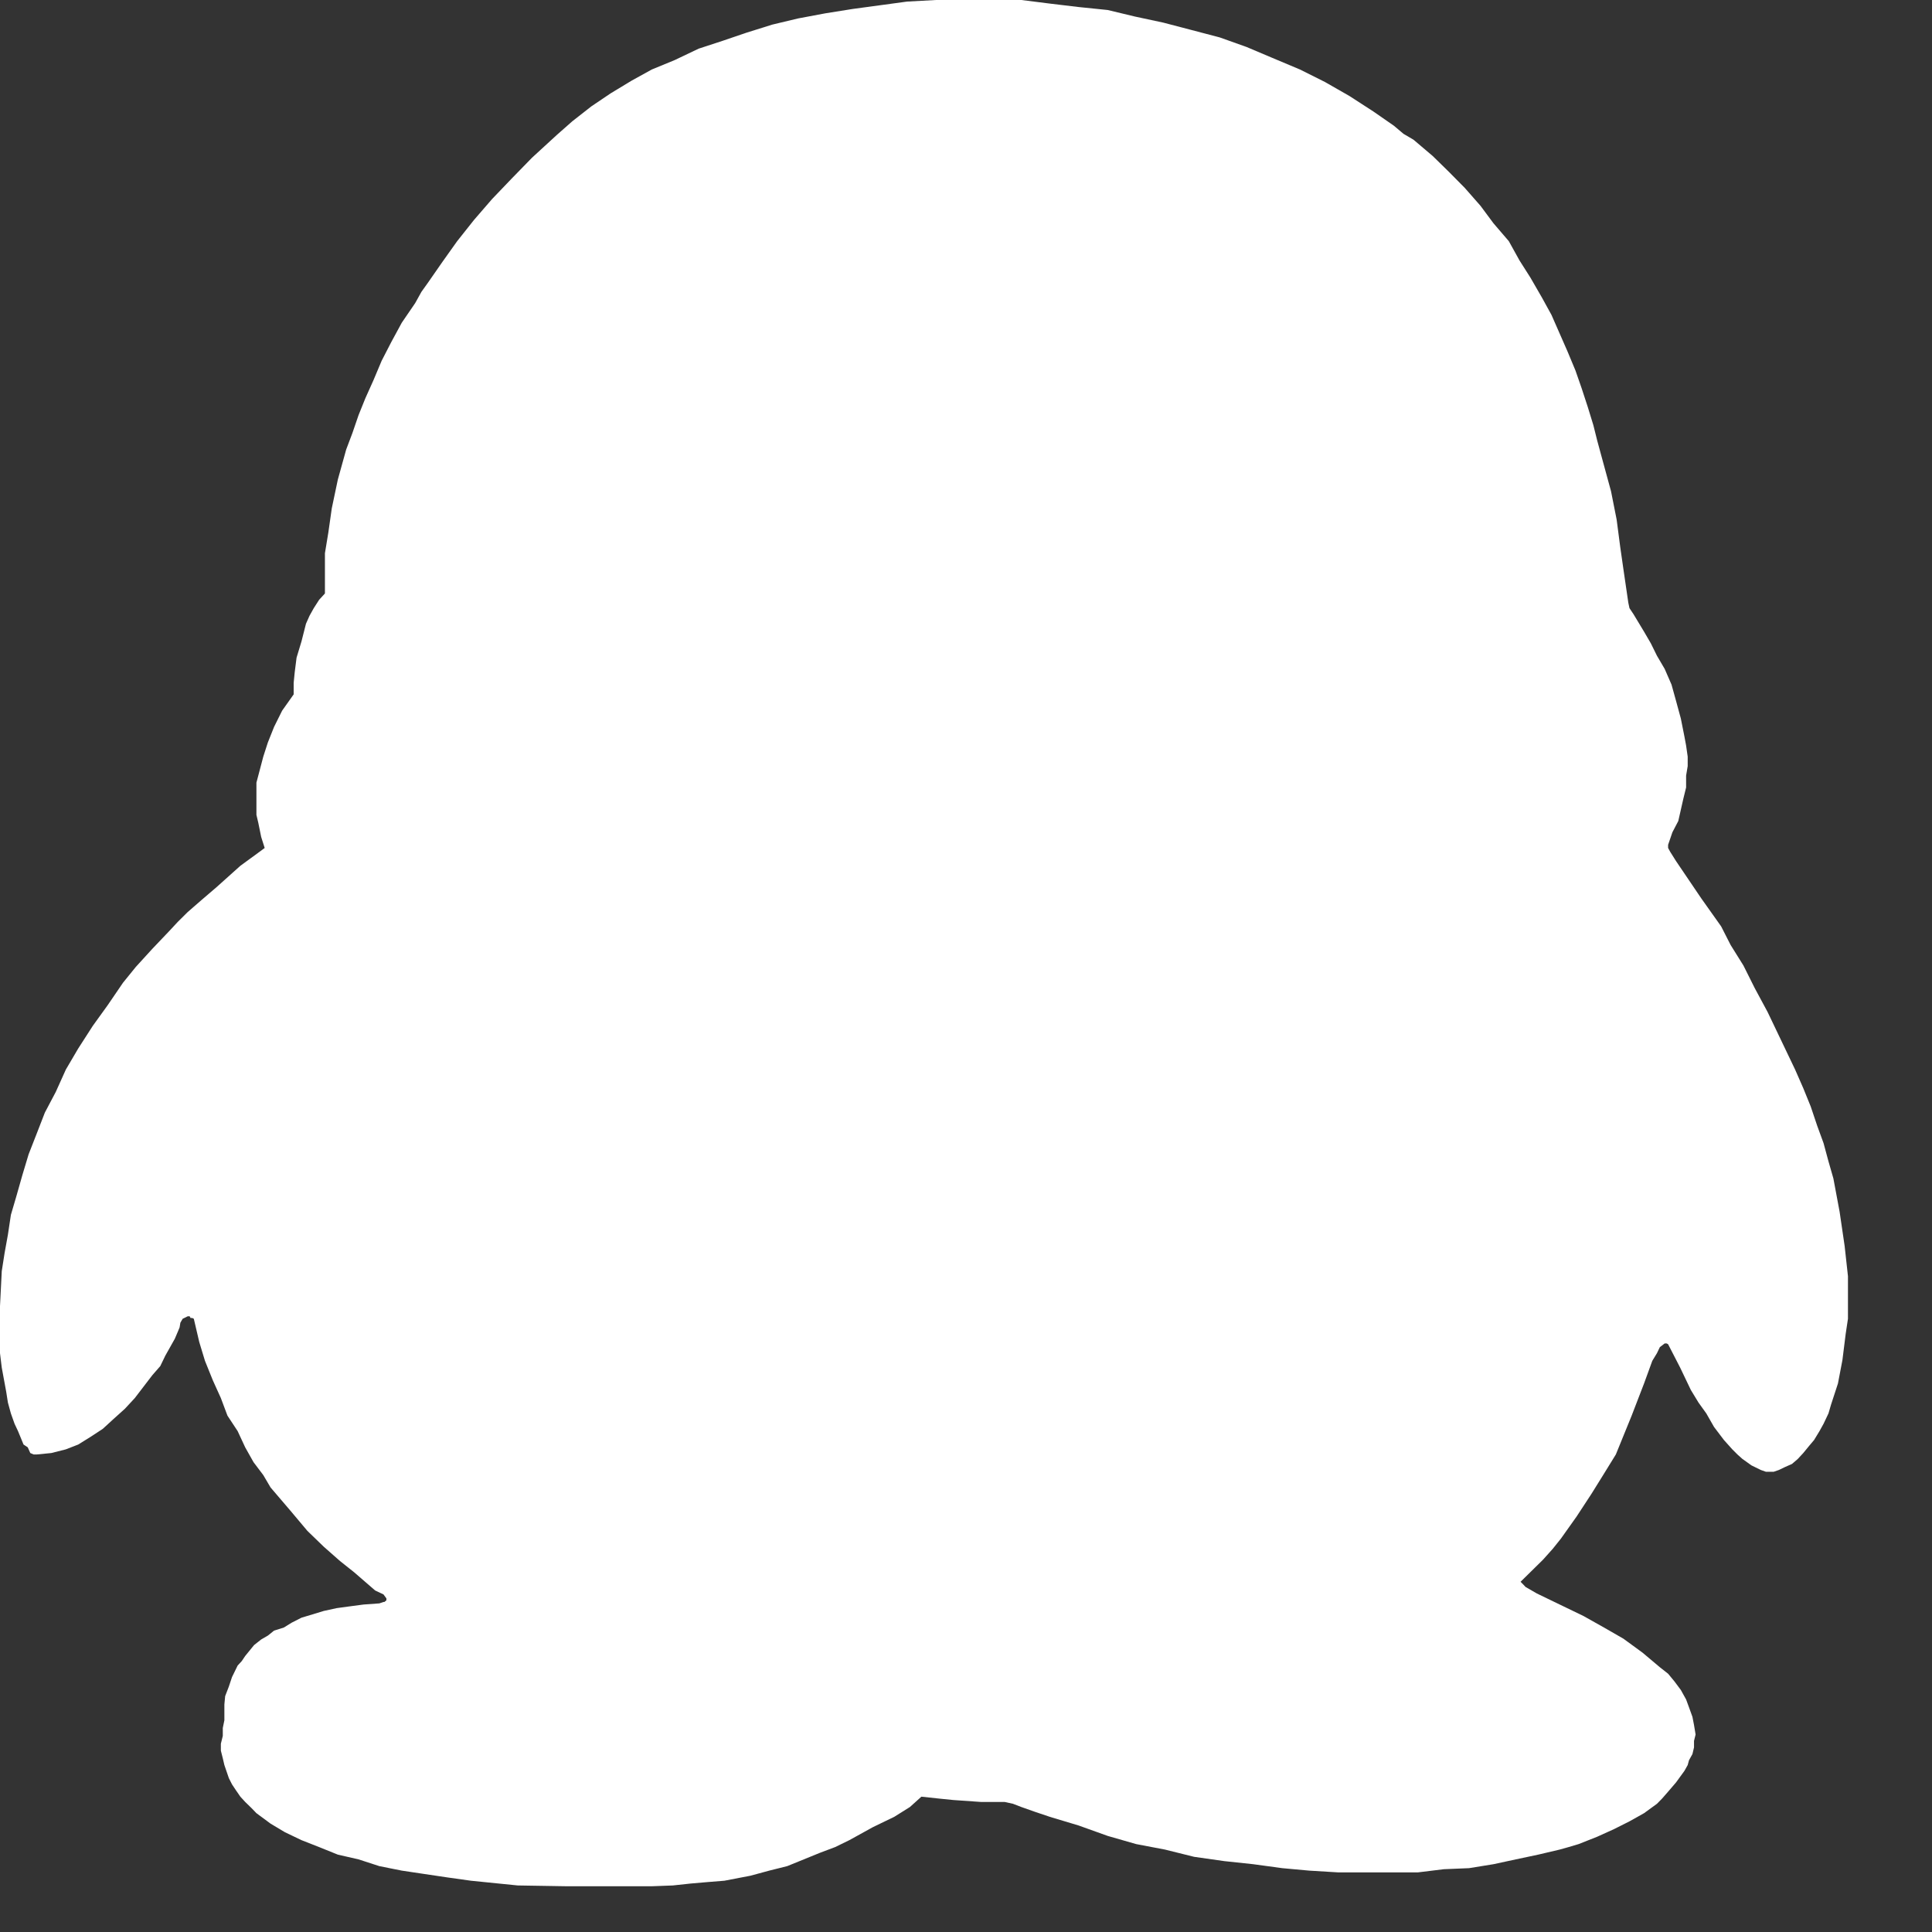 <?xml version="1.0" encoding="UTF-8"?>
<svg width="22px" height="22px" viewBox="0 0 22 22" version="1.1" xmlns="http://www.w3.org/2000/svg" xmlns:xlink="http://www.w3.org/1999/xlink">
    <rect x="0" y="0" width="22" height="22" fill="#333333" stroke="none"/>
    <!-- Generator: Sketch 52.4 (67378) - http://www.bohemiancoding.com/sketch -->
    <title>QQ号icon-white</title>
    <desc>Created with Sketch.</desc>
    <g id="Page-1" stroke="none" stroke-width="1" fill="none" fill-rule="evenodd">
        <g id="QQ号icon-white">
            <rect id="矩形" stroke="#979797" fill="#D8D8D8" opacity="0" x="0.5" y="0.5" width="21" height="21"></rect>
            <polygon id="Fill-1" fill="#FFFFFF" points="10.658 0 10.329 0.018 10.02 0.06 9.71 0.102 9.397 0.152 9.088 0.21 8.795 0.28 8.501 0.372 8.228 0.465 7.956 0.554 7.681 0.685 7.423 0.791 7.193 0.918 6.955 1.062 6.734 1.211 6.517 1.381 6.339 1.538 6.058 1.796 5.825 2.035 5.603 2.267 5.398 2.504 5.206 2.746 5.038 2.982 4.874 3.218 4.799 3.323 4.728 3.451 4.575 3.675 4.454 3.898 4.346 4.108 4.252 4.331 4.16 4.536 4.083 4.727 4.013 4.931 3.942 5.119 3.847 5.461 3.778 5.789 3.739 6.063 3.7 6.3 3.7 6.758 3.634 6.83 3.573 6.925 3.525 7.011 3.484 7.103 3.433 7.304 3.377 7.489 3.356 7.655 3.344 7.776 3.344 7.907 3.213 8.092 3.121 8.277 3.05 8.455 2.998 8.616 2.958 8.768 2.92 8.912 2.92 9.279 2.941 9.368 2.974 9.53 3.014 9.656 2.941 9.71 2.737 9.859 2.466 10.102 2.299 10.245 2.137 10.386 2.025 10.497 1.933 10.596 1.735 10.804 1.547 11.01 1.401 11.19 1.225 11.448 1.057 11.681 0.891 11.939 0.75 12.179 0.635 12.434 0.511 12.669 0.421 12.901 0.326 13.144 0.255 13.38 0.186 13.623 0.124 13.834 0.09 14.06 0.052 14.27 0.02 14.475 0 14.874 0 15.409 0.02 15.573 0.071 15.85 0.09 15.971 0.124 16.095 0.166 16.213 0.205 16.296 0.268 16.449 0.316 16.481 0.345 16.546 0.383 16.562 0.421 16.562 0.584 16.546 0.75 16.504 0.891 16.449 1.037 16.358 1.171 16.27 1.292 16.159 1.423 16.041 1.535 15.92 1.64 15.783 1.735 15.659 1.825 15.556 1.882 15.438 1.991 15.244 2.025 15.164 2.045 15.116 2.054 15.062 2.08 15.017 2.099 15.008 2.137 14.989 2.16 14.989 2.17 15.008 2.189 15.008 2.207 15.017 2.269 15.282 2.334 15.496 2.424 15.719 2.515 15.92 2.59 16.12 2.706 16.296 2.792 16.481 2.887 16.65 2.998 16.797 3.081 16.938 3.305 17.2 3.5 17.432 3.687 17.613 3.872 17.776 4.033 17.904 4.272 18.111 4.367 18.156 4.4 18.201 4.4 18.223 4.377 18.242 4.367 18.242 4.32 18.258 4.14 18.271 3.974 18.293 3.834 18.312 3.687 18.344 3.559 18.383 3.433 18.421 3.321 18.478 3.232 18.533 3.121 18.568 3.05 18.625 2.974 18.669 2.893 18.733 2.792 18.857 2.753 18.915 2.706 18.966 2.642 19.097 2.606 19.205 2.564 19.314 2.555 19.409 2.555 19.589 2.537 19.677 2.537 19.767 2.515 19.856 2.515 19.935 2.537 20.022 2.555 20.099 2.606 20.248 2.642 20.319 2.688 20.388 2.737 20.459 2.792 20.519 2.864 20.589 2.92 20.647 3.081 20.766 3.245 20.864 3.433 20.954 3.634 21.033 3.847 21.119 4.083 21.173 4.32 21.25 4.575 21.301 4.829 21.339 5.091 21.378 5.362 21.416 5.896 21.47 6.447 21.479 7.423 21.479 7.662 21.47 7.866 21.448 8.063 21.431 8.249 21.416 8.546 21.359 8.76 21.301 8.964 21.25 9.34 21.097 9.51 21.033 9.672 20.954 9.94 20.806 10.182 20.689 10.361 20.577 10.492 20.459 10.696 20.481 10.854 20.497 11.168 20.519 11.439 20.519 11.535 20.54 11.631 20.577 11.784 20.631 11.956 20.689 12.282 20.787 12.614 20.906 12.938 20.999 13.264 21.061 13.598 21.144 13.943 21.193 14.271 21.228 14.601 21.273 14.907 21.301 15.235 21.321 16.147 21.321 16.441 21.285 16.728 21.273 17.006 21.228 17.261 21.173 17.516 21.119 17.762 21.061 17.862 21.033 17.976 20.999 18.188 20.915 18.378 20.829 18.555 20.74 18.721 20.647 18.868 20.54 18.926 20.481 18.995 20.402 19.085 20.297 19.181 20.165 19.218 20.099 19.233 20.044 19.272 19.974 19.29 19.898 19.29 19.824 19.308 19.751 19.29 19.643 19.272 19.55 19.233 19.442 19.2 19.352 19.14 19.244 19.066 19.145 18.995 19.059 18.901 18.985 18.705 18.82 18.486 18.66 18.265 18.533 18.032 18.402 17.5 18.145 17.372 18.071 17.337 18.034 17.315 18.012 17.571 17.76 17.682 17.636 17.774 17.521 17.953 17.269 18.122 17.011 18.265 16.781 18.4 16.562 18.58 16.12 18.721 15.754 18.815 15.496 18.868 15.409 18.901 15.34 18.956 15.298 18.979 15.298 18.995 15.307 19.132 15.573 19.254 15.828 19.341 15.971 19.43 16.095 19.518 16.249 19.631 16.398 19.726 16.504 19.784 16.562 19.841 16.613 19.893 16.65 19.943 16.686 20.051 16.739 20.108 16.759 20.198 16.759 20.256 16.739 20.327 16.705 20.406 16.67 20.472 16.613 20.534 16.546 20.603 16.462 20.657 16.398 20.719 16.296 20.765 16.213 20.821 16.095 20.85 15.996 20.929 15.754 20.98 15.487 21.017 15.19 21.043 15.017 21.043 14.532 21.005 14.187 20.948 13.799 20.877 13.419 20.821 13.224 20.765 13.017 20.693 12.82 20.619 12.6 20.534 12.391 20.441 12.179 20.128 11.524 19.981 11.251 19.853 10.995 19.707 10.761 19.599 10.549 19.372 10.229 19.085 9.805 19.019 9.7 18.995 9.656 18.995 9.62 19.044 9.477 19.111 9.349 19.168 9.097 19.2 8.967 19.2 8.832 19.218 8.724 19.218 8.616 19.2 8.49 19.181 8.388 19.14 8.182 19.085 7.98 19.034 7.796 18.956 7.617 18.868 7.467 18.799 7.327 18.721 7.193 18.601 6.994 18.555 6.925 18.542 6.864 18.486 6.481 18.45 6.23 18.409 5.917 18.345 5.594 18.244 5.224 18.188 5.018 18.144 4.842 18.081 4.637 18.01 4.42 17.94 4.219 17.85 4.003 17.667 3.586 17.558 3.388 17.427 3.161 17.303 2.966 17.181 2.746 17.006 2.542 16.859 2.344 16.68 2.14 16.497 1.955 16.314 1.776 16.096 1.591 15.982 1.524 15.873 1.432 15.638 1.269 15.366 1.093 15.088 0.934 14.802 0.791 14.488 0.659 14.195 0.535 13.889 0.426 13.554 0.338 13.248 0.258 12.922 0.188 12.614 0.114 12.282 0.08 11.956 0.041 11.631 0"></polygon>
        </g>
    </g>
</svg>